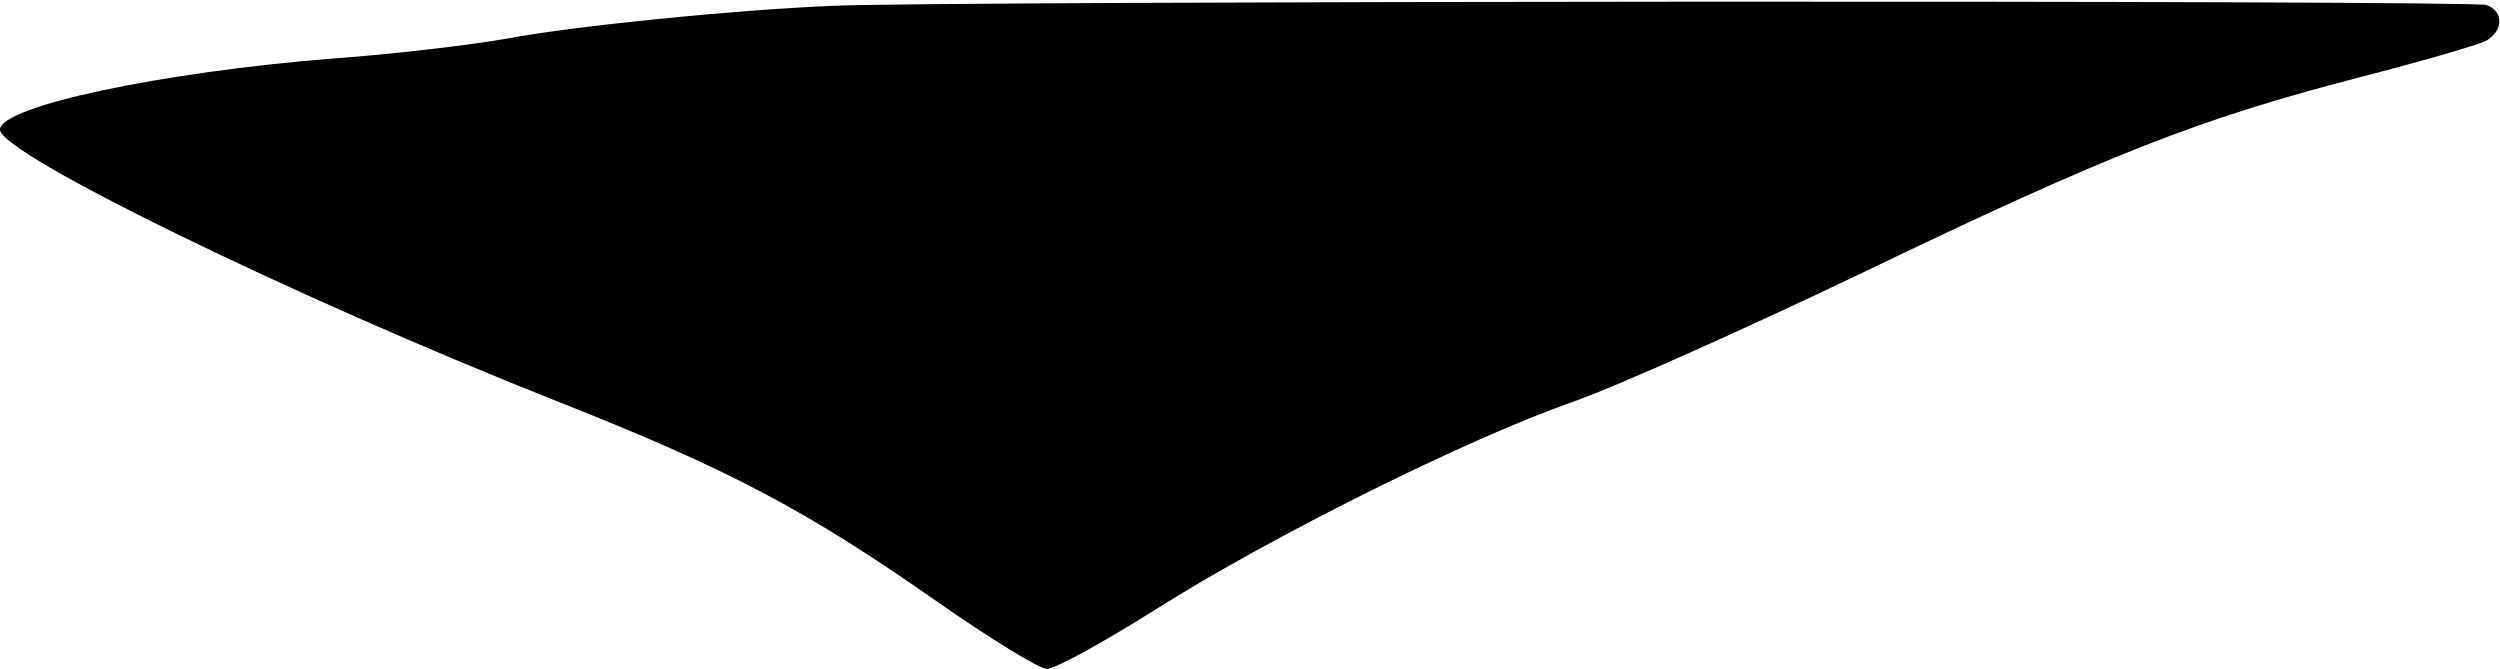 <?xml version="1.0" standalone="no"?>
<!DOCTYPE svg PUBLIC "-//W3C//DTD SVG 20010904//EN"
 "http://www.w3.org/TR/2001/REC-SVG-20010904/DTD/svg10.dtd">
<svg version="1.0" xmlns="http://www.w3.org/2000/svg"
 width="299pt" height="80pt" viewBox="0 0 299 80"
 preserveAspectRatio="xMidYMid meet">
<g transform="translate(0,80) scale(0.1,-0.1)"
fill="#000000" stroke="none">
<path d="M995 793 c-119 -5 -307 -24 -388 -39 -45 -8 -139 -19 -209 -24 -203
-16 -398 -57 -398 -85 0 -29 351 -200 664 -324 210 -83 300 -131 456 -240 63
-44 123 -81 132 -81 10 0 68 32 130 71 141 89 373 204 498 248 52 18 210 89
350 156 293 141 401 183 590 232 74 19 143 39 153 44 21 12 22 35 1 43 -15 6
-1857 5 -1979 -1z"/>
</g>
</svg>
